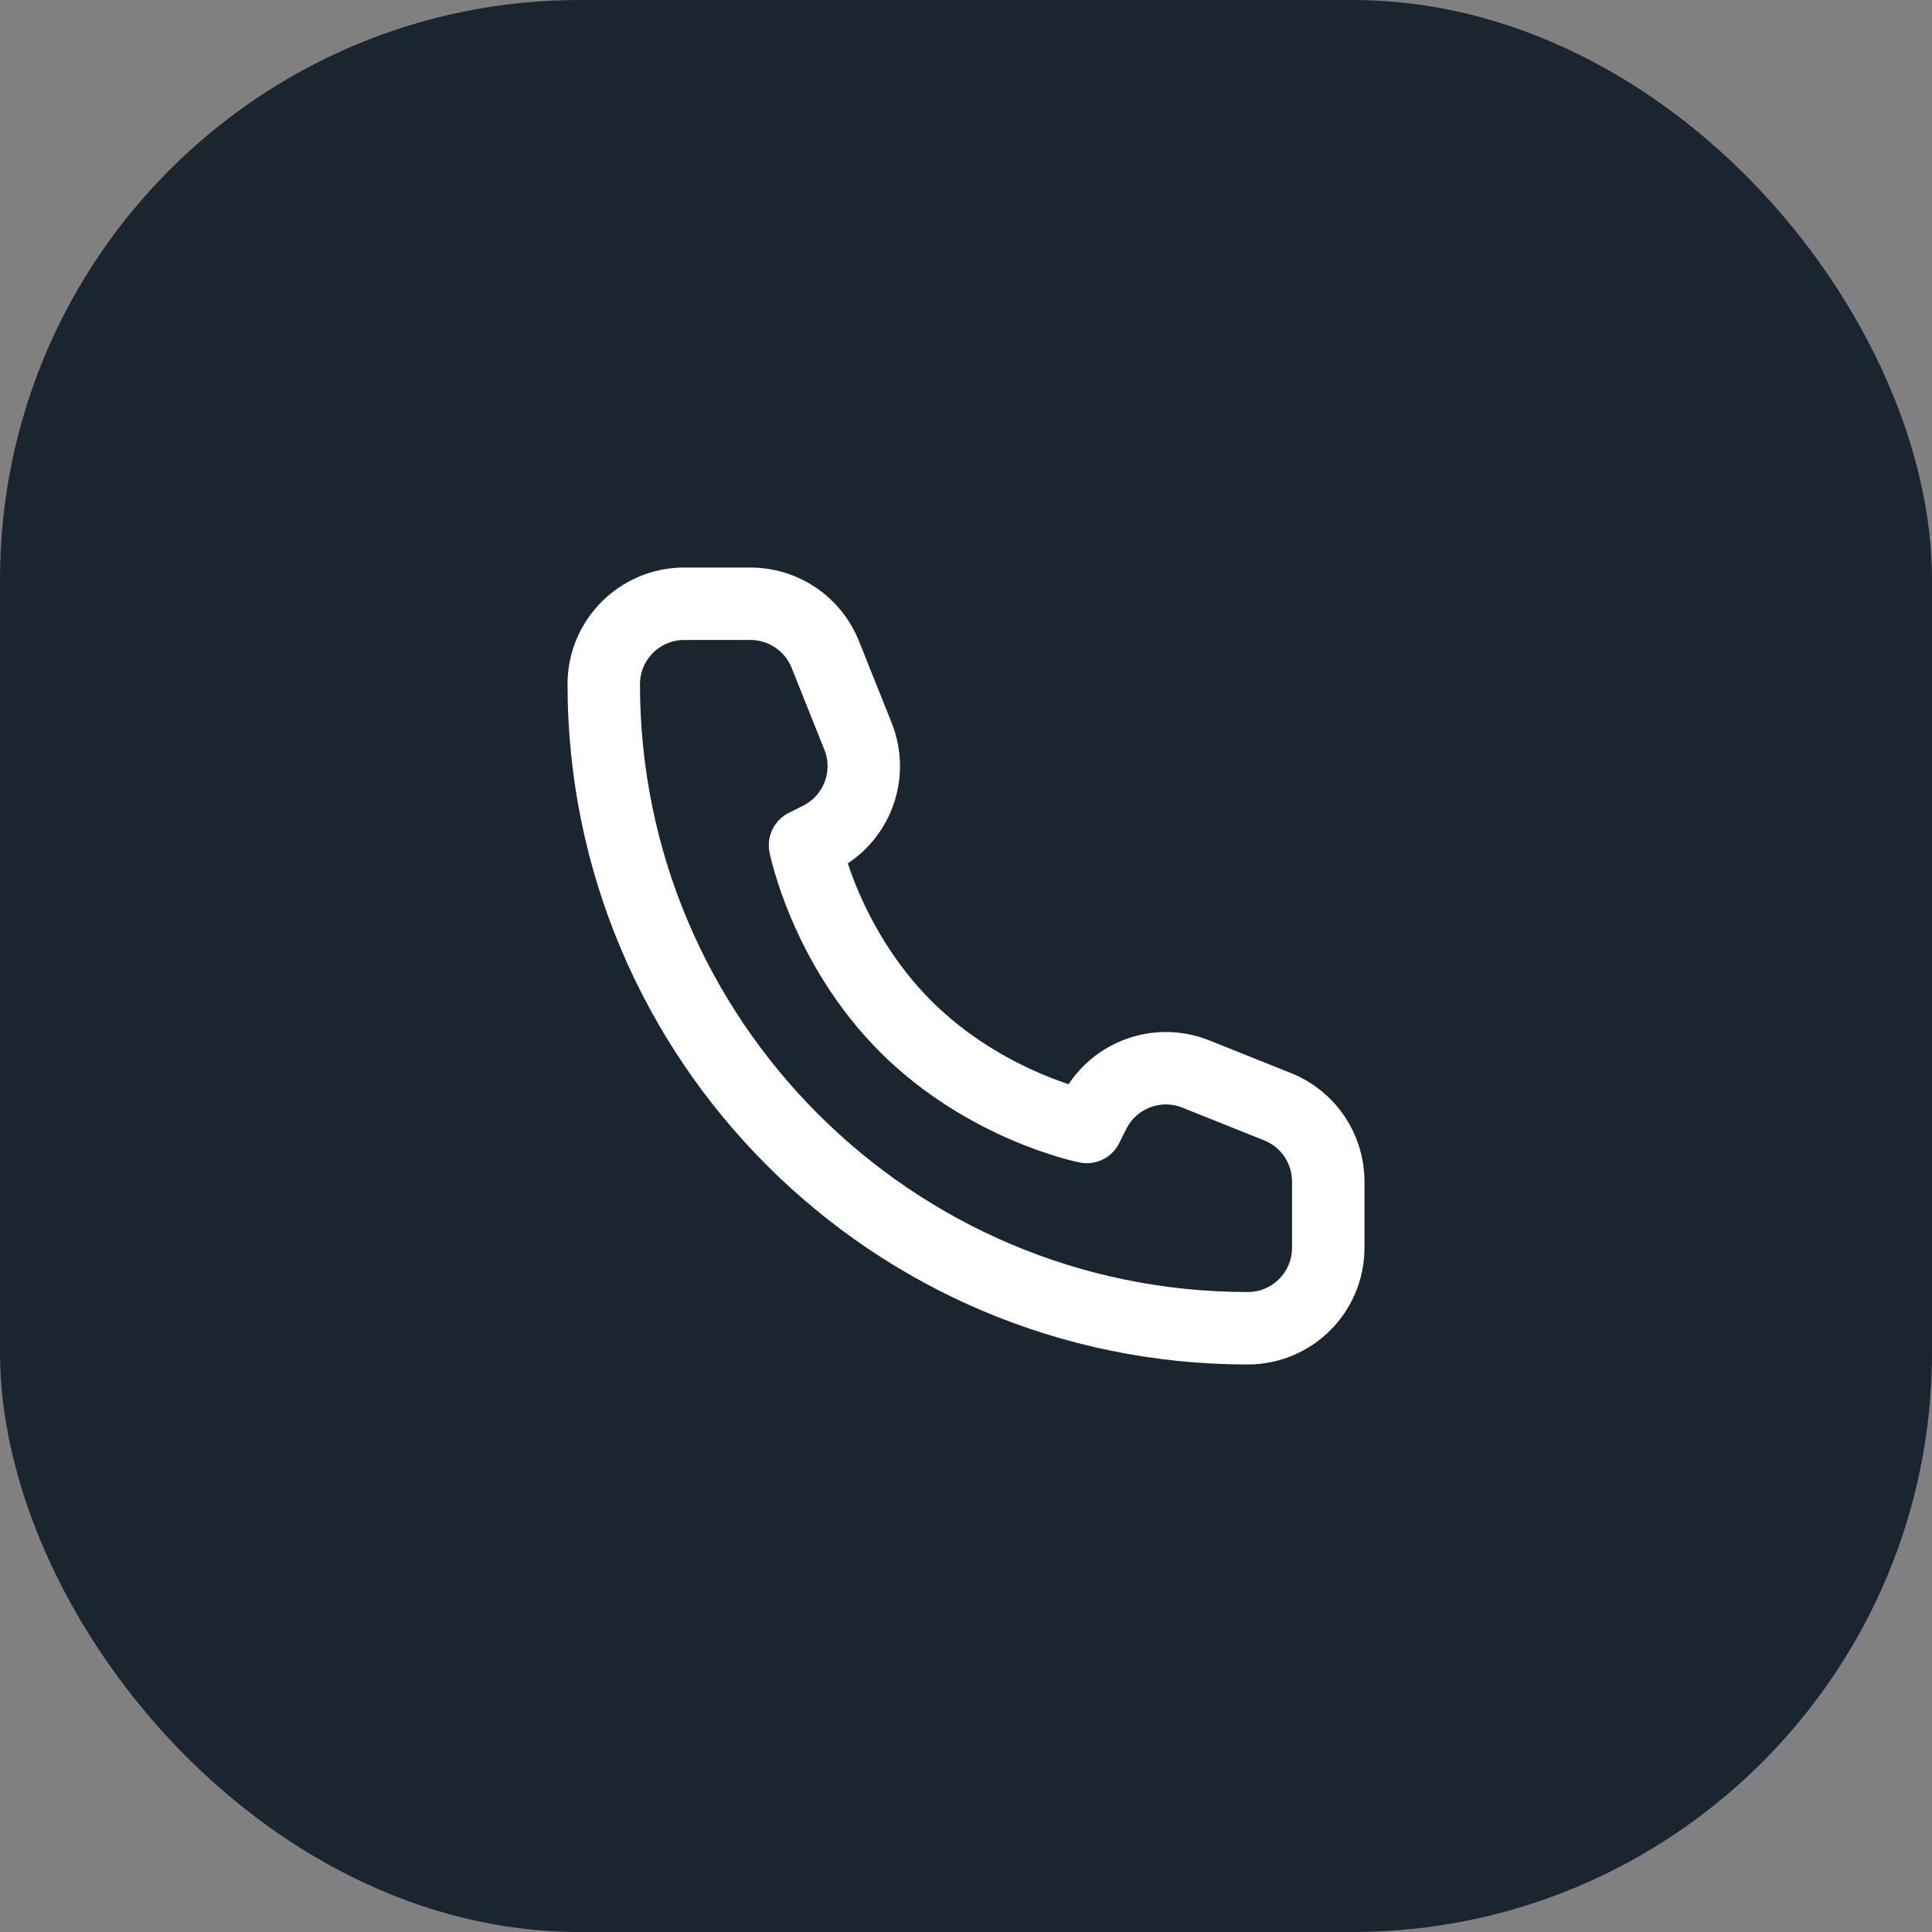 <svg width="40" height="40" viewBox="0 0 40 40" fill="none" xmlns="http://www.w3.org/2000/svg">
<rect x="0" y="0" width="40" height="40" fill="#808080" stroke="none"/>
<rect width="40" height="40" rx="12" fill="#1A2530"/>
<path d="M27.5 25.833V24.462C27.5 23.78 27.085 23.167 26.452 22.914L24.757 22.236C23.952 21.914 23.035 22.263 22.648 23.038L22.5 23.333C22.5 23.333 20.417 22.917 18.75 21.25C17.083 19.583 16.667 17.5 16.667 17.5L16.962 17.352C17.737 16.965 18.086 16.048 17.764 15.243L17.086 13.548C16.833 12.915 16.22 12.5 15.538 12.5H14.167C13.246 12.5 12.5 13.246 12.5 14.167C12.5 21.53 18.47 27.5 25.833 27.5C26.754 27.5 27.5 26.754 27.5 25.833Z" stroke="white" stroke-width="1.5" stroke-linejoin="round"/>
</svg>
